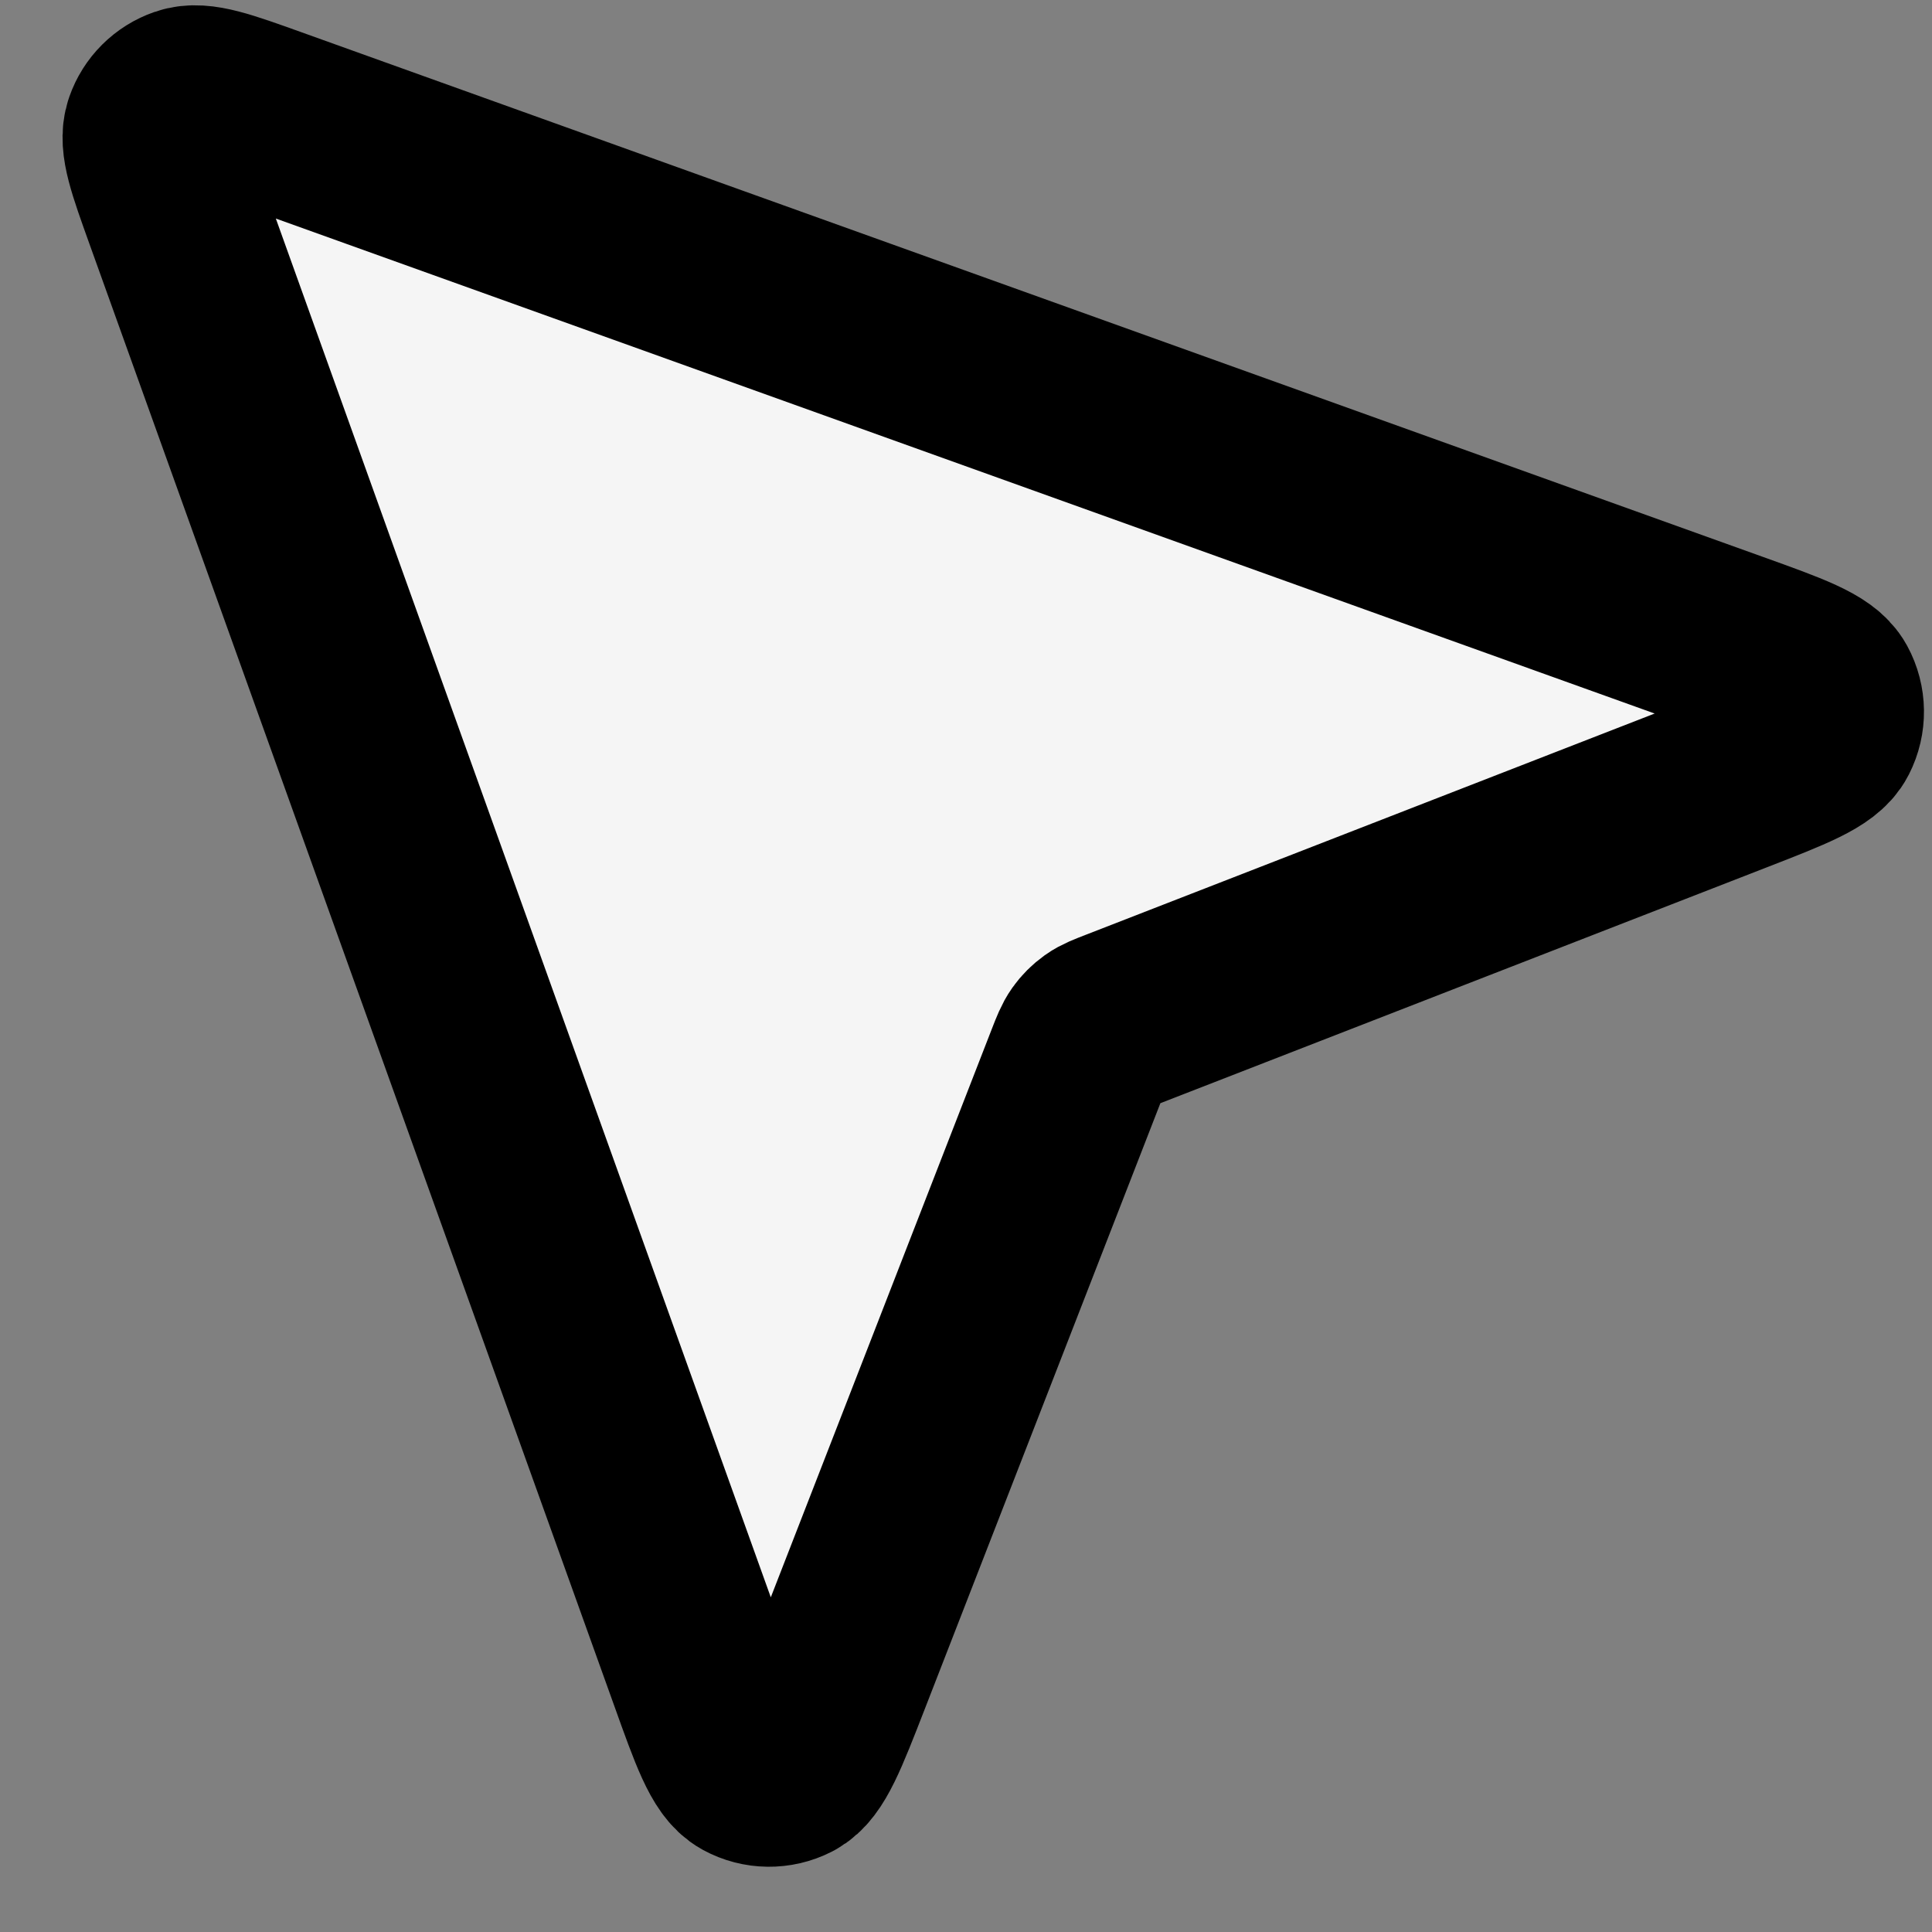 <svg width="21" height="21" viewBox="0 0 21 21" fill="none" xmlns="http://www.w3.org/2000/svg">
<rect x="0" y="0" width="21" height="21" fill="#808080" stroke="none"/>
<path d="M18.846 8.494C19.463 8.254 19.772 8.134 19.858 7.964C19.933 7.817 19.931 7.643 19.852 7.498C19.761 7.331 19.45 7.219 18.826 6.995L2.937 1.291C2.427 1.108 2.172 1.017 2.006 1.075C1.861 1.125 1.747 1.239 1.697 1.383C1.639 1.55 1.731 1.805 1.914 2.315L7.618 18.204C7.841 18.827 7.953 19.139 8.12 19.23C8.265 19.309 8.44 19.311 8.587 19.236C8.756 19.149 8.876 18.841 9.116 18.224L11.713 11.546C11.76 11.425 11.784 11.365 11.82 11.314C11.852 11.269 11.891 11.23 11.937 11.197C11.987 11.161 12.048 11.138 12.169 11.091L18.846 8.494Z" fill="#F5F5F5" stroke="black" stroke-width="2" stroke-linecap="round" stroke-linejoin="round"/>
</svg>
